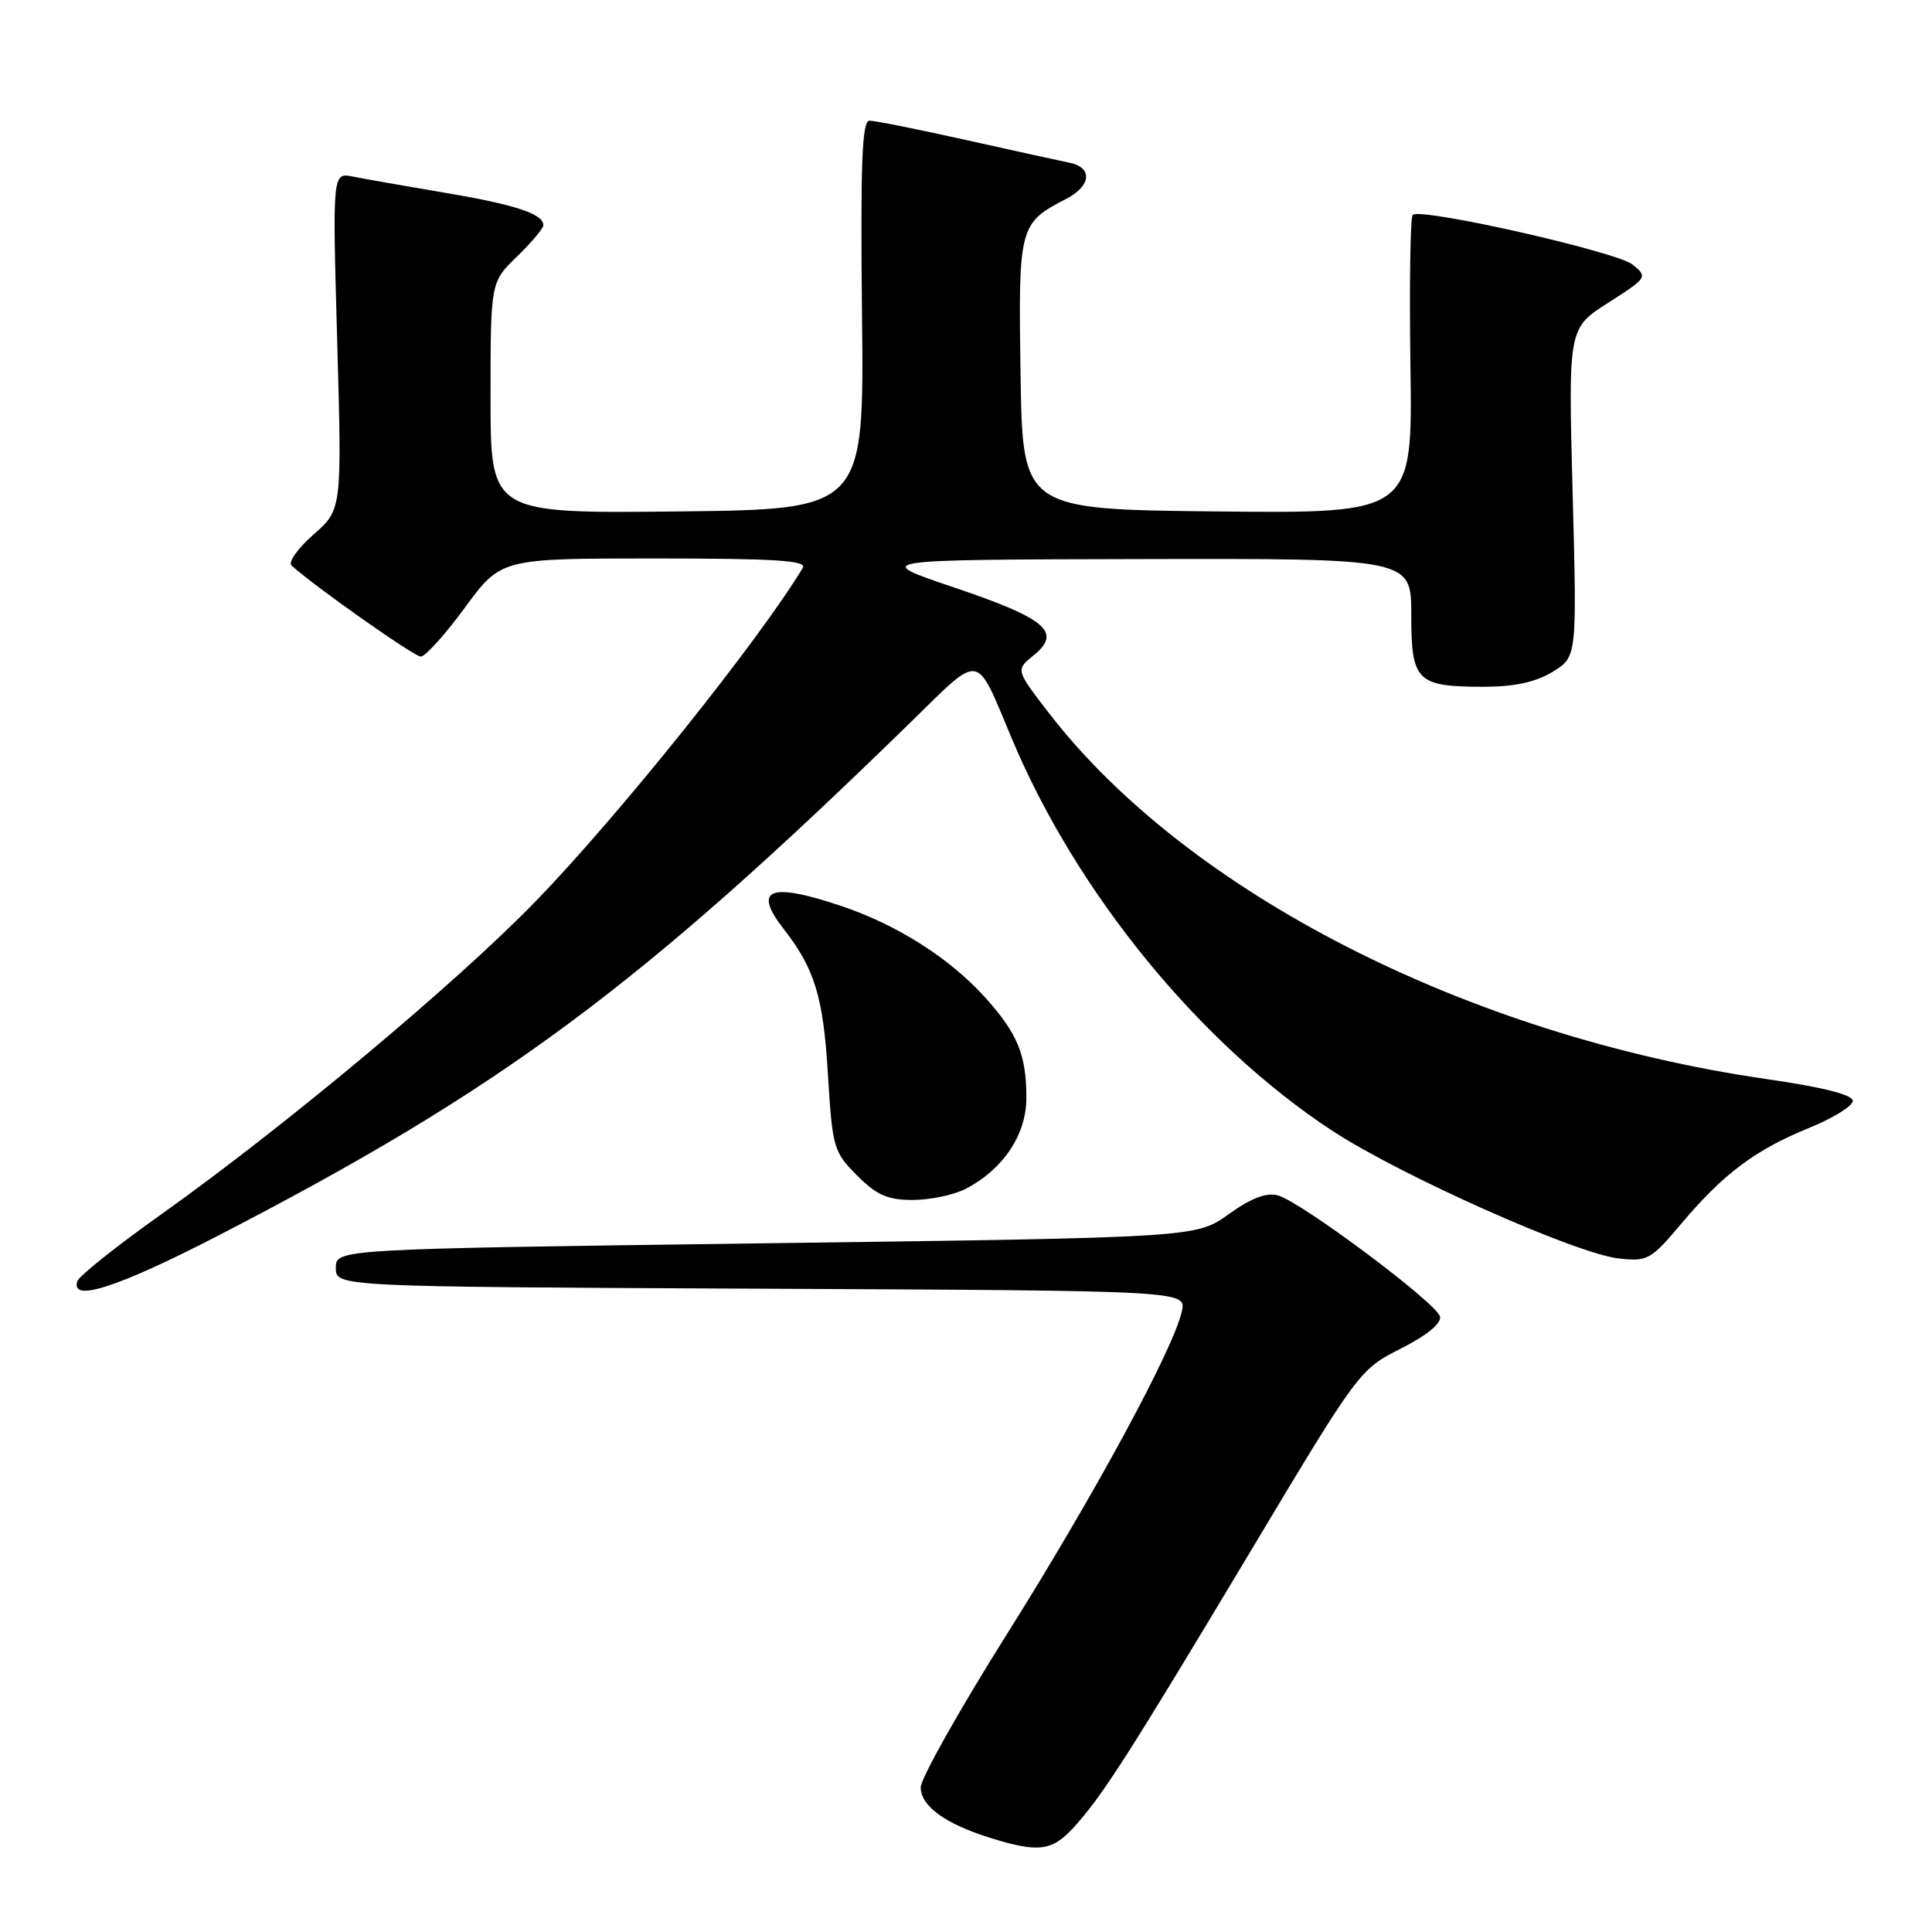 <?xml version="1.0" encoding="UTF-8" standalone="no"?>
<!DOCTYPE svg PUBLIC "-//W3C//DTD SVG 1.1//EN" "http://www.w3.org/Graphics/SVG/1.1/DTD/svg11.dtd" >
<svg xmlns="http://www.w3.org/2000/svg" xmlns:xlink="http://www.w3.org/1999/xlink" version="1.1" viewBox="0 0 256 256">
 <g >
 <path fill="currentColor"
d=" M 142.17 242.25 C 145.96 238.14 149.44 232.71 165.49 205.91 C 180.05 181.58 180.12 181.49 185.61 178.70 C 189.03 176.97 191.01 175.36 190.81 174.46 C 190.43 172.70 172.36 159.20 169.30 158.39 C 167.78 157.99 165.76 158.77 162.80 160.89 C 158.50 163.98 158.50 163.98 101.50 164.74 C 44.50 165.50 44.50 165.50 44.50 168.00 C 44.50 170.50 44.50 170.50 100.86 170.76 C 157.21 171.02 157.21 171.02 156.60 173.76 C 155.50 178.74 144.94 198.22 133.38 216.60 C 127.12 226.56 122.00 235.66 122.00 236.83 C 122.00 239.31 125.23 241.66 131.22 243.53 C 137.54 245.50 139.36 245.29 142.17 242.25 Z  M 28.65 163.86 C 66.40 144.38 84.70 130.82 120.78 95.59 C 130.15 86.44 129.21 86.28 134.06 97.84 C 142.64 118.31 158.96 138.29 176.50 149.81 C 185.50 155.72 208.79 166.11 214.47 166.75 C 218.31 167.18 218.73 166.95 222.80 162.12 C 228.36 155.52 232.62 152.34 239.73 149.45 C 242.90 148.16 245.50 146.55 245.50 145.87 C 245.50 145.06 241.56 144.06 234.00 142.97 C 194.49 137.24 157.34 118.28 138.97 94.46 C 134.57 88.76 134.57 88.76 136.99 86.81 C 140.75 83.76 138.61 81.95 126.39 77.83 C 115.50 74.16 115.50 74.16 151.25 74.08 C 187.00 74.00 187.00 74.00 187.00 81.46 C 187.00 90.30 187.71 91.00 196.68 91.00 C 200.71 90.99 203.50 90.38 205.73 89.02 C 208.96 87.05 208.96 87.05 208.38 65.28 C 207.80 43.50 207.80 43.50 213.09 40.12 C 218.30 36.79 218.35 36.70 216.33 35.06 C 214.20 33.34 188.20 27.47 187.19 28.48 C 186.87 28.79 186.74 37.82 186.89 48.54 C 187.17 68.03 187.17 68.03 161.33 67.77 C 135.50 67.50 135.50 67.50 135.23 49.60 C 134.93 30.00 135.03 29.58 141.25 26.37 C 144.58 24.65 144.83 22.21 141.75 21.57 C 140.51 21.32 134.32 19.96 128.00 18.55 C 121.67 17.14 115.93 15.99 115.22 15.99 C 114.22 16.00 114.01 21.40 114.22 41.75 C 114.50 67.50 114.50 67.50 89.75 67.77 C 65.00 68.03 65.00 68.03 65.00 52.71 C 65.00 37.39 65.00 37.39 68.50 34.00 C 70.42 32.13 72.00 30.26 72.00 29.84 C 72.00 28.34 68.25 27.11 58.93 25.54 C 53.74 24.66 48.27 23.70 46.77 23.40 C 44.05 22.85 44.05 22.85 44.68 45.19 C 45.31 67.52 45.31 67.52 41.53 70.84 C 39.45 72.66 38.15 74.51 38.63 74.94 C 41.87 77.84 54.88 87.00 55.76 87.00 C 56.35 87.00 58.99 84.08 61.61 80.50 C 66.39 74.00 66.39 74.00 86.75 74.00 C 102.78 74.00 106.96 74.27 106.37 75.25 C 100.62 84.80 82.05 108.00 71.04 119.36 C 60.57 130.18 37.71 149.29 21.22 161.01 C 15.42 165.13 10.48 169.07 10.25 169.76 C 9.29 172.62 15.55 170.61 28.65 163.86 Z  M 127.93 157.54 C 132.92 154.96 136.00 150.36 136.00 145.49 C 136.00 139.75 134.84 136.93 130.49 132.12 C 125.81 126.94 118.81 122.50 111.42 120.03 C 101.96 116.86 99.70 117.78 103.86 123.12 C 107.95 128.37 109.09 132.10 109.70 142.29 C 110.30 152.11 110.45 152.62 113.56 155.75 C 116.18 158.37 117.60 159.00 120.95 159.00 C 123.23 159.00 126.37 158.34 127.93 157.54 Z "/>
</g>
</svg>
